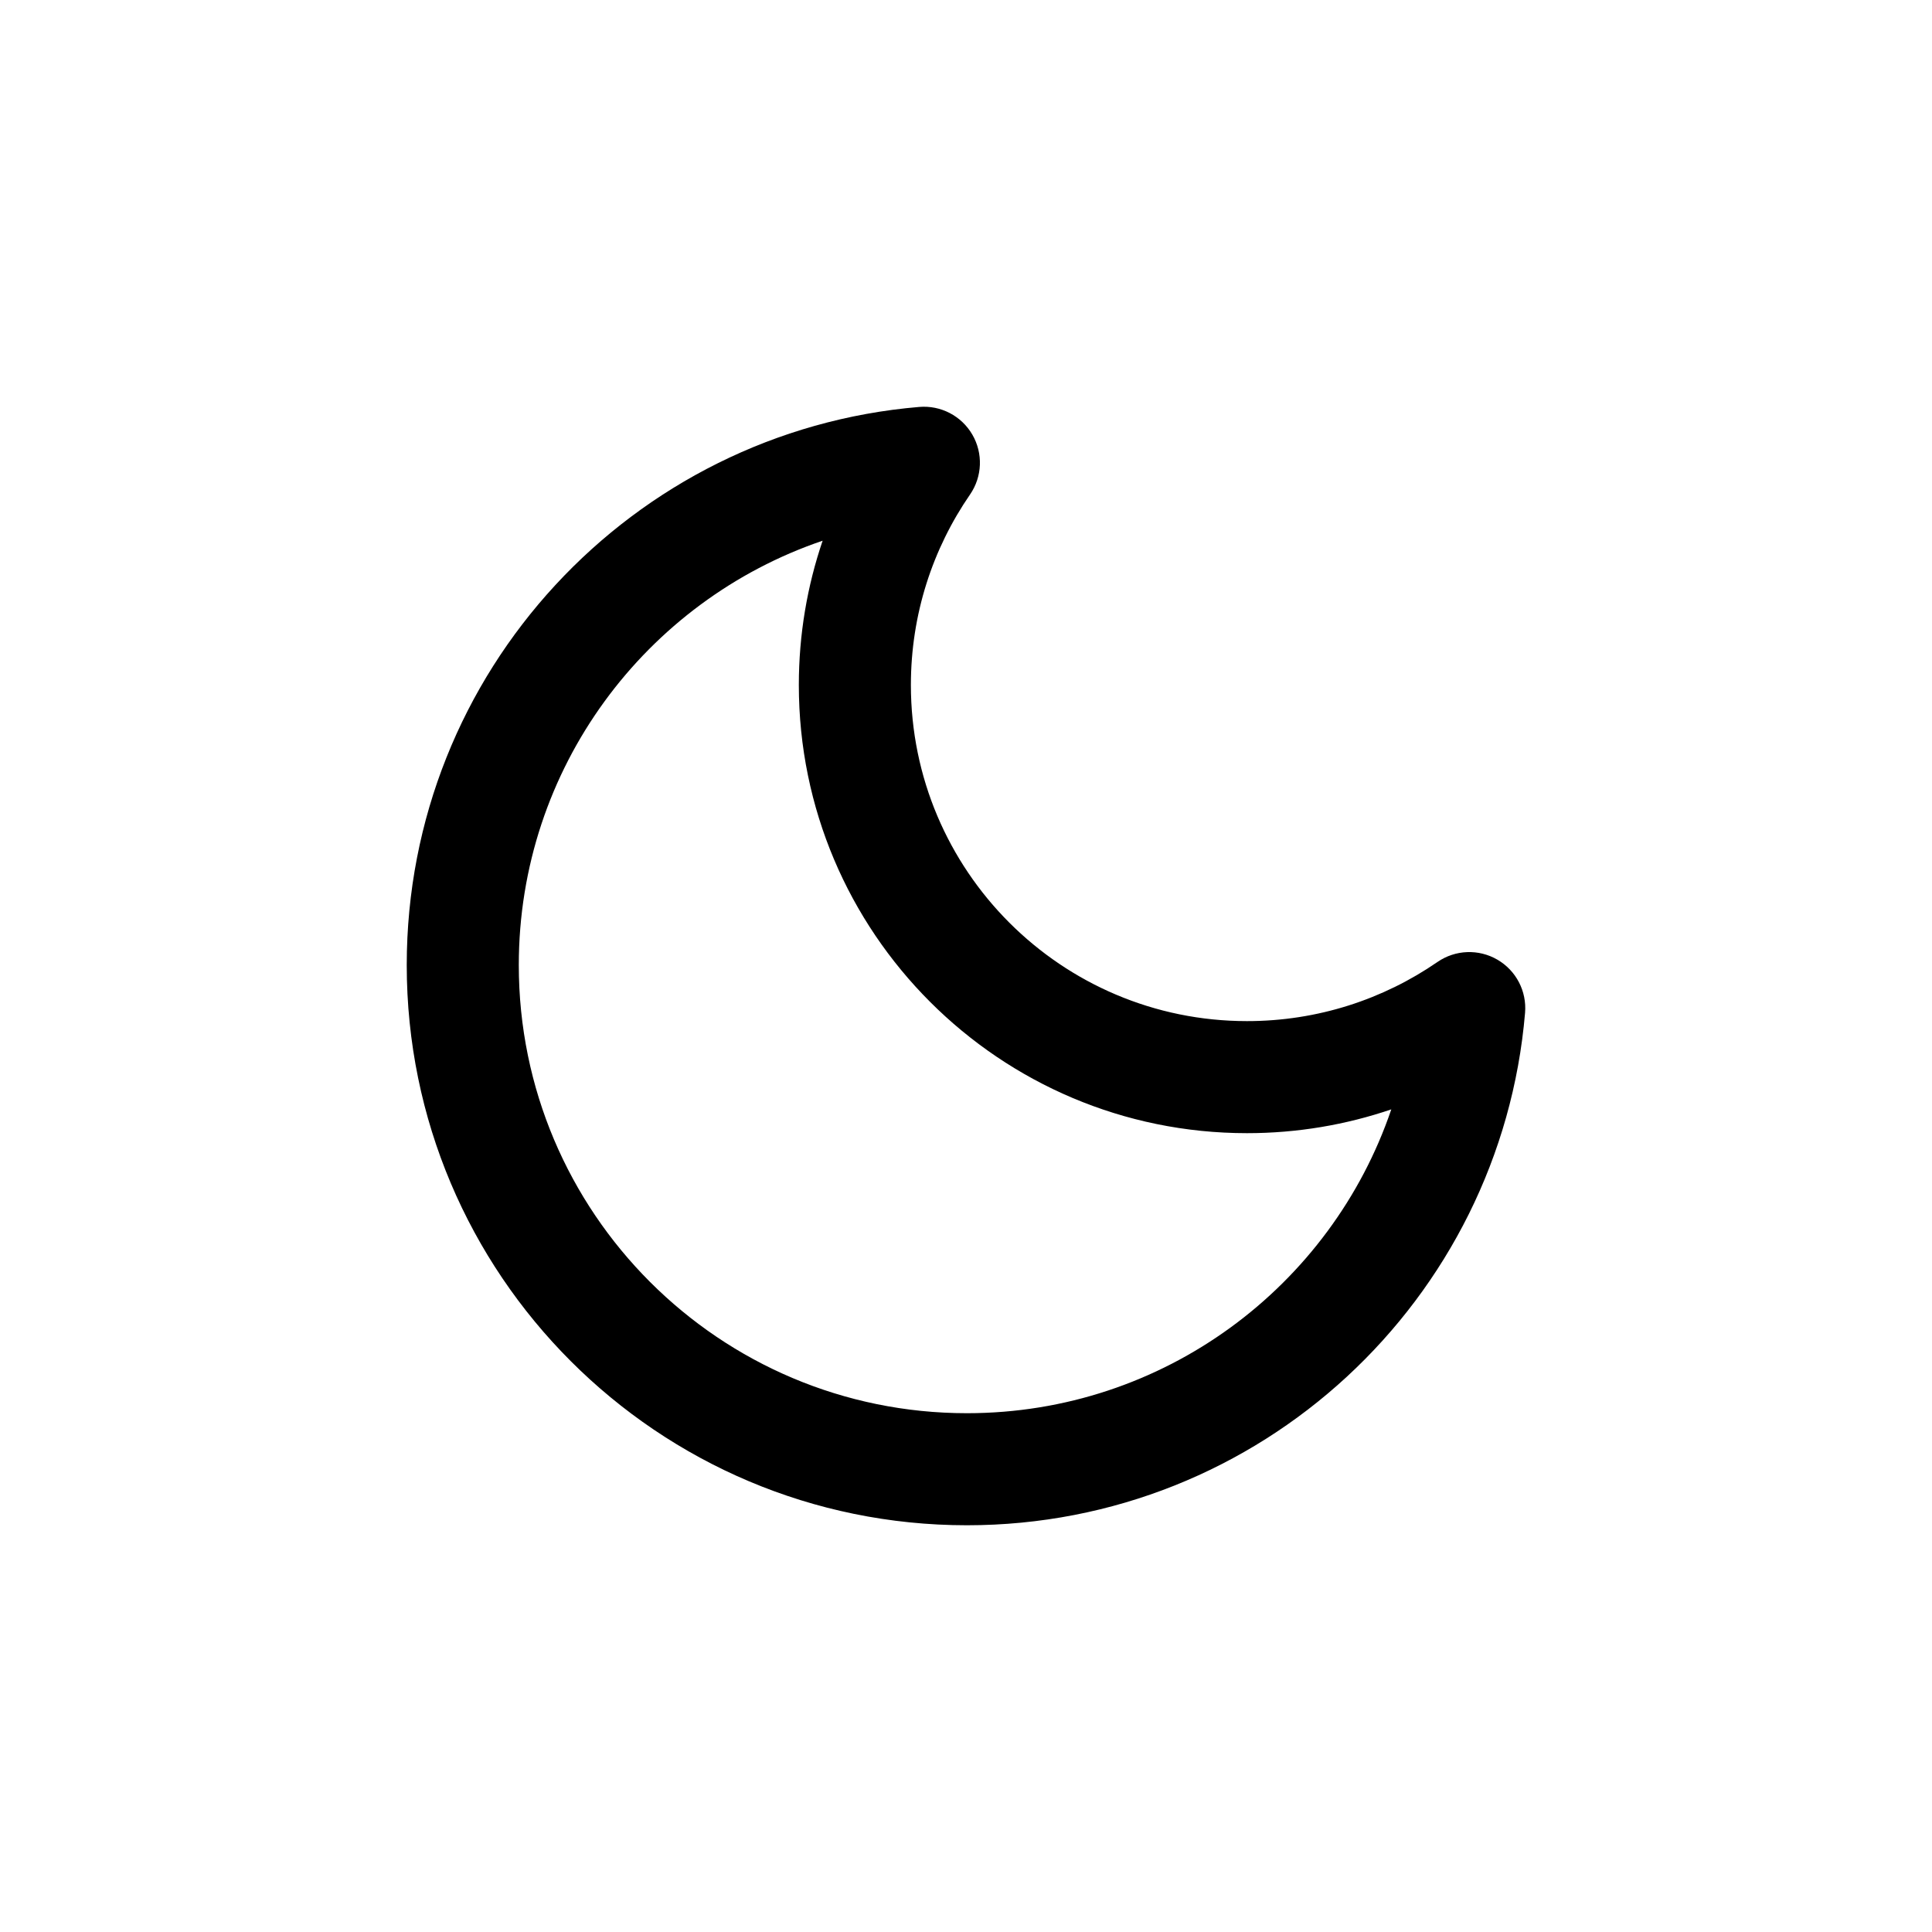 <svg width="38" height="38" viewBox="0 0 38 38" fill="none" xmlns="http://www.w3.org/2000/svg">
<g id="Color Scheme">
<rect id="Rectangle 11" width="38" height="38" rx="5" />
<path id="Vector" fill-rule="evenodd" clip-rule="evenodd" d="M19.125 8.549C19.339 8.917 19.321 9.376 19.079 9.727C18.346 10.791 17.916 12.081 17.916 13.473C17.916 17.124 20.876 20.084 24.527 20.084C25.919 20.084 27.209 19.654 28.273 18.921C28.624 18.679 29.083 18.661 29.451 18.875C29.82 19.089 30.032 19.496 29.996 19.921C29.519 25.567 24.787 30 19.018 30C12.933 30 8 25.067 8 18.982C8 13.213 12.433 8.481 18.079 8.004C18.504 7.968 18.911 8.18 19.125 8.549ZM16.18 10.635C12.704 11.816 10.204 15.107 10.204 18.982C10.204 23.85 14.15 27.796 19.018 27.796C22.893 27.796 26.184 25.296 27.365 21.82C26.474 22.123 25.519 22.288 24.527 22.288C19.659 22.288 15.712 18.341 15.712 13.473C15.712 12.481 15.877 11.526 16.18 10.635Z" fill="currentColor"/>
</g>
</svg>
